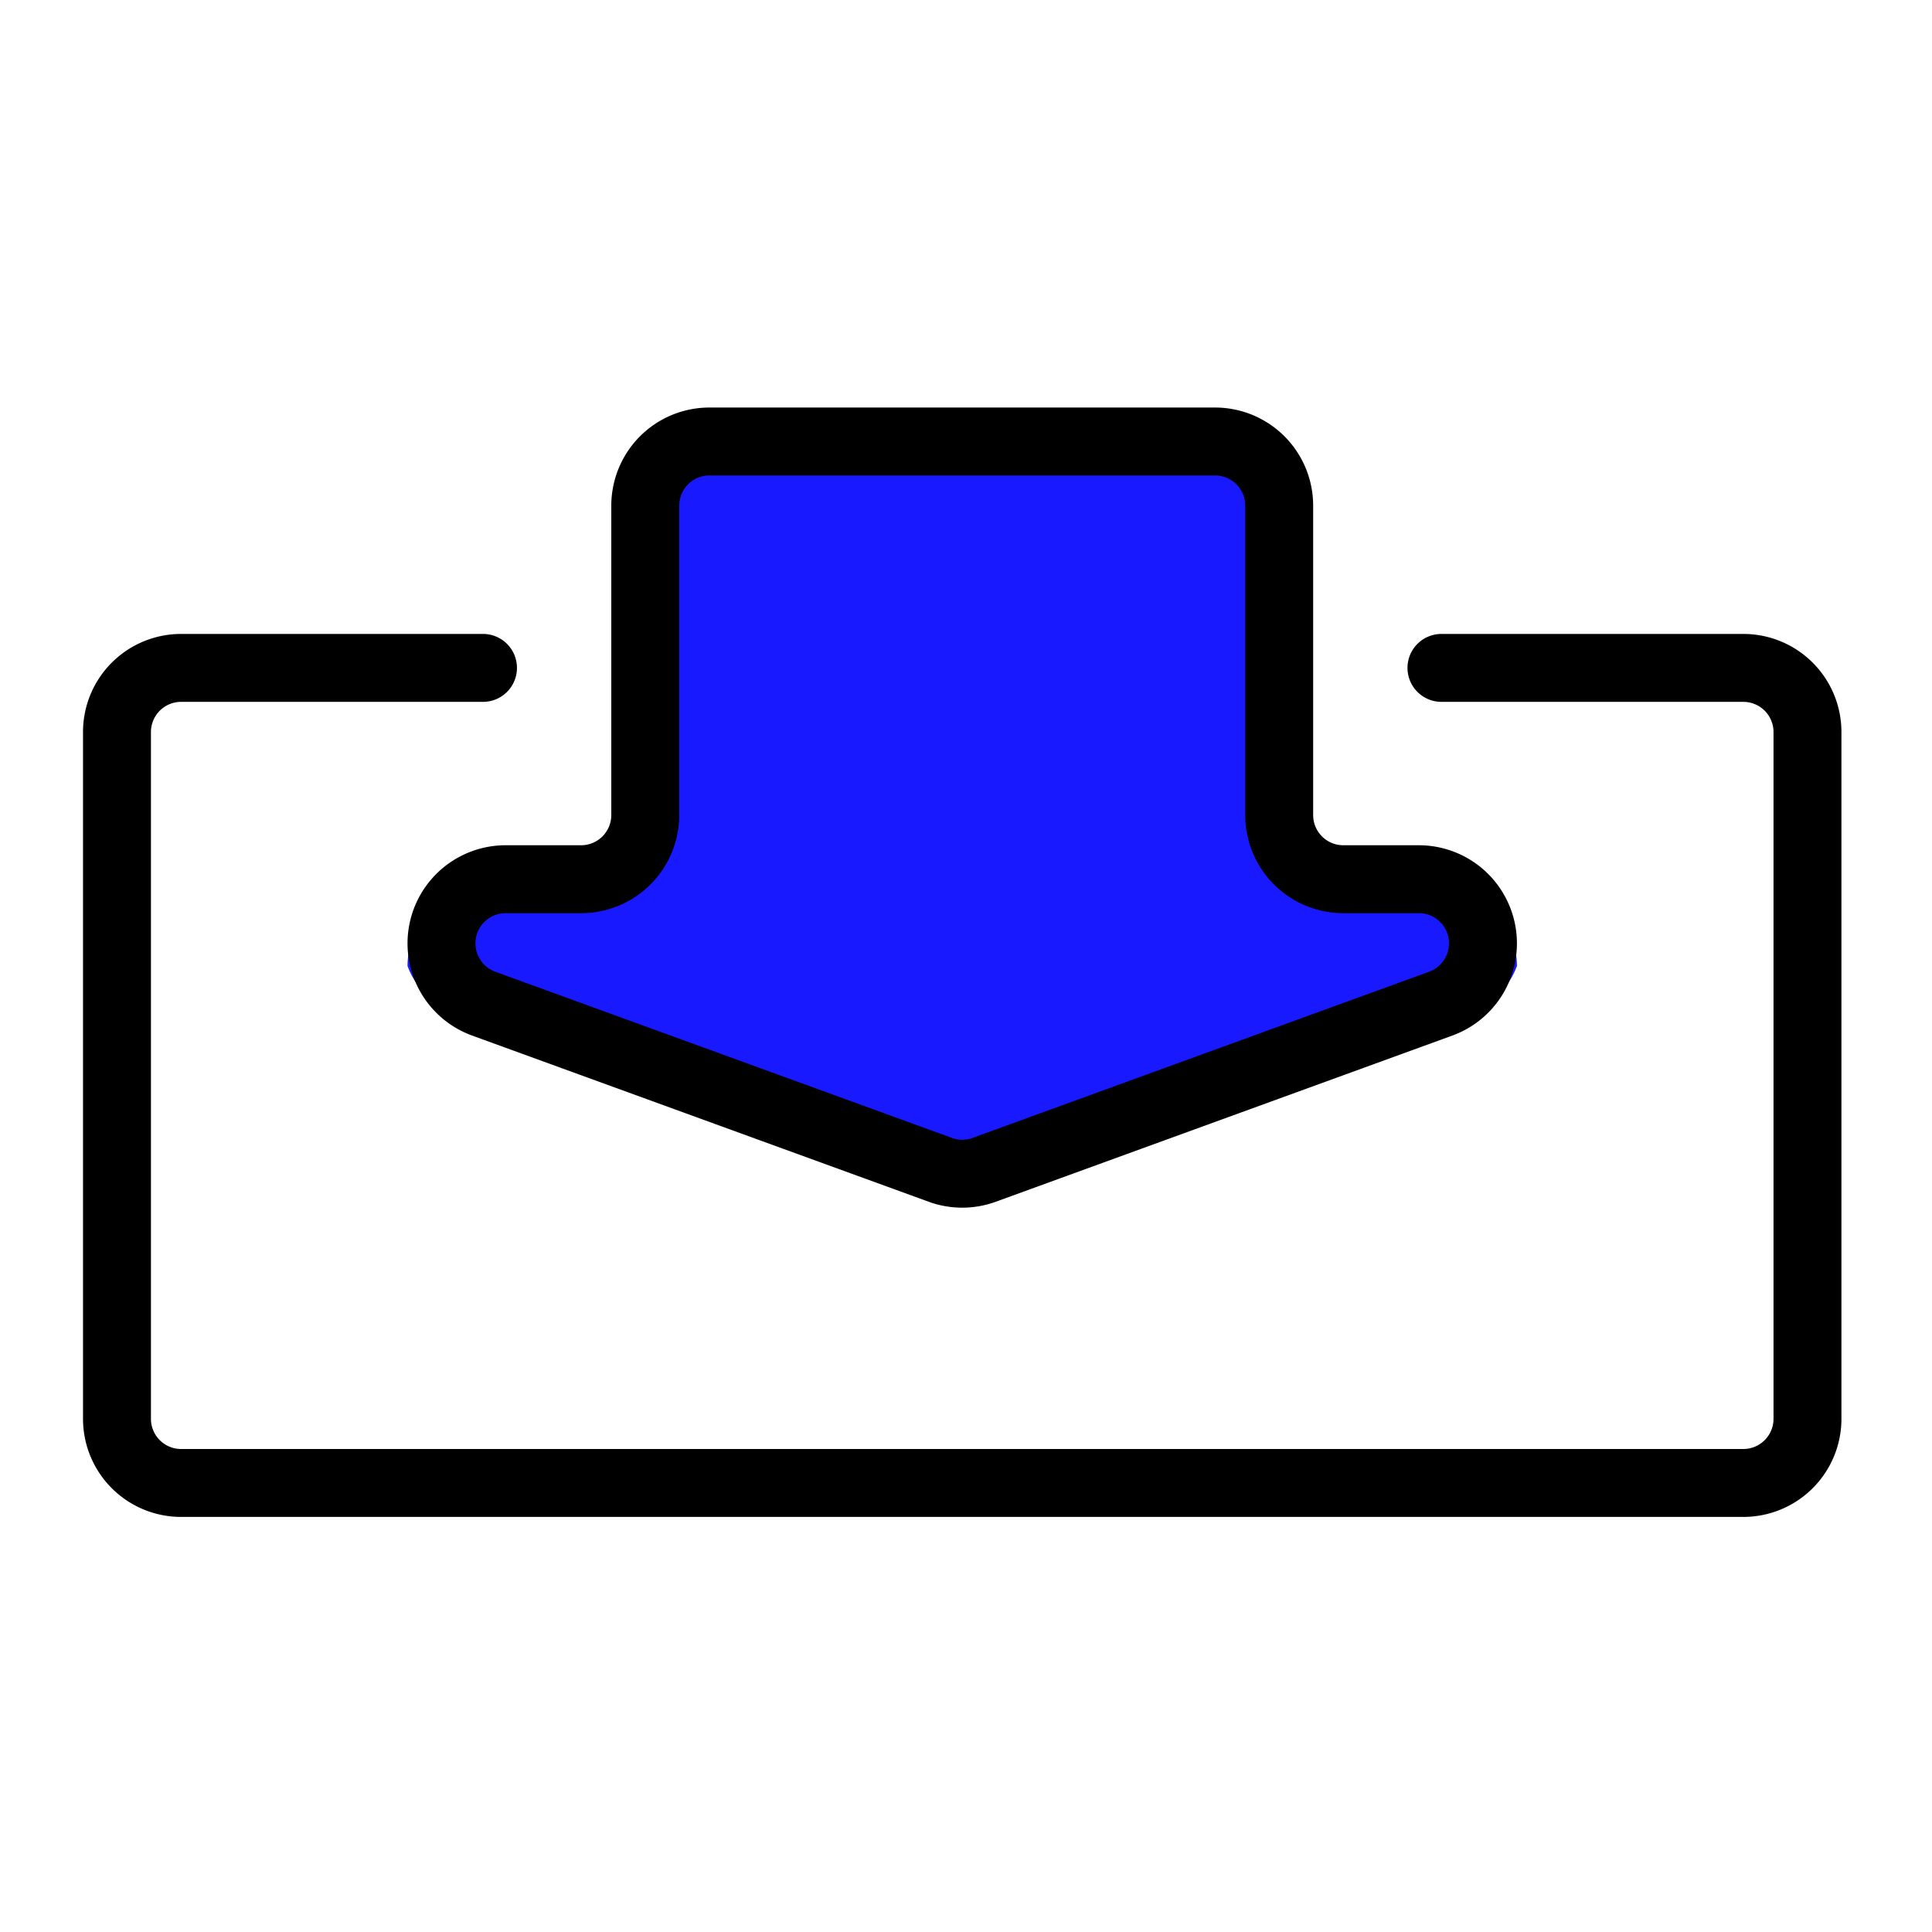 <svg width="256" height="256" viewBox="0 0 256 256" xmlns="http://www.w3.org/2000/svg" xmlns:xlink="http://www.w3.org/1999/xlink">
	<!-- logo -->
	<path style="fill:black;" d="
		M 11 188
		l 0 -91
		a 13 13 0 0 1 13 -13
		l 40 0
		a 4.5 4.5 0 0 1 0 9
		l -40 0
		a 4 4 0 0 0 -4 4
		l 0 91
		a 4 4 0 0 0 4 4
		l 207 0
		a 4 4 0 0 0 4 -4
		l 0 -91
		a 4 4 0 0 0 -4 -4
		l -40 0
		a 4.5 4.5 0 0 1 0 -9
		l 40 0
		a 13 13 0 0 1 13 13
		l 0 91
		a 13 13 0 0 1 -13 13
		l -207 0
		a 13 13 0 0 1 -13 -13
		Z" />
	<path style="fill:blue;" fill-opacity=".9" d="
		M 81 108
		m 3 0
		l 0 -41
		a 10 10 0 0 1 10 -10
		l 67 0
		a 10 10 0 0 1 10 10
		l 0 41
		a 10 10 0 0 0 10 10
		l 10 0
		a 10 10 0 0 1 10 10
		a 10 10 0 0 1 -9.397 6.58
		l -60.683 22.087
		a 10 10 0 0 1 -6.84 0
		l -60.683 -22.087
		a 10 10 0 0 1 -9.397 -6.58
		a 10 10 0 0 1 10 -10
		l 10 0
		a 10 10 0 0 0 10 -10
		Z" />
	<path style="fill:black;" d="
		M 81 108
		l 0 -41
		a 13 13 0 0 1 13 -13
		l 67 0
		a 13 13 0 0 1 13 13
		l 0 41
		a 4 4 0 0 0 4 4
		l 10 0
		a 13 13 0 0 1 13 13
		a 13 13 0 0 1 -8.554 12.216
		l -60.683 22.087
		a 13 13 0 0 1 -8.527 0
		l -60.683 -22.087
		a 13 13 0 0 1 -8.554 -12.216
		a 13 13 0 0 1 13 -13
		l 10 0
		a 4 4 0 0 0 4 -4
		l 9 0
		a 13 13 0 0 1 -13 13
		l -10 0
		a 4 4 0 0 0 -4 4
		a 4 4 0 0 0 2.632 3.759
		l 60.683 22.087
		a 4 4 0 0 0 2.37 0
		l 60.683 -22.087
		a 4 4 0 0 0 2.632 -3.759
		a 4 4 0 0 0 -4 -4
		l -10 0
		a 13 13 0 0 1 -13 -13
		l 0 -41
		a 4 4 0 0 0 -4 -4
		l -67 0
		a 4 4 0 0 0 -4 4
		l 0 41
		Z" />

</svg>
